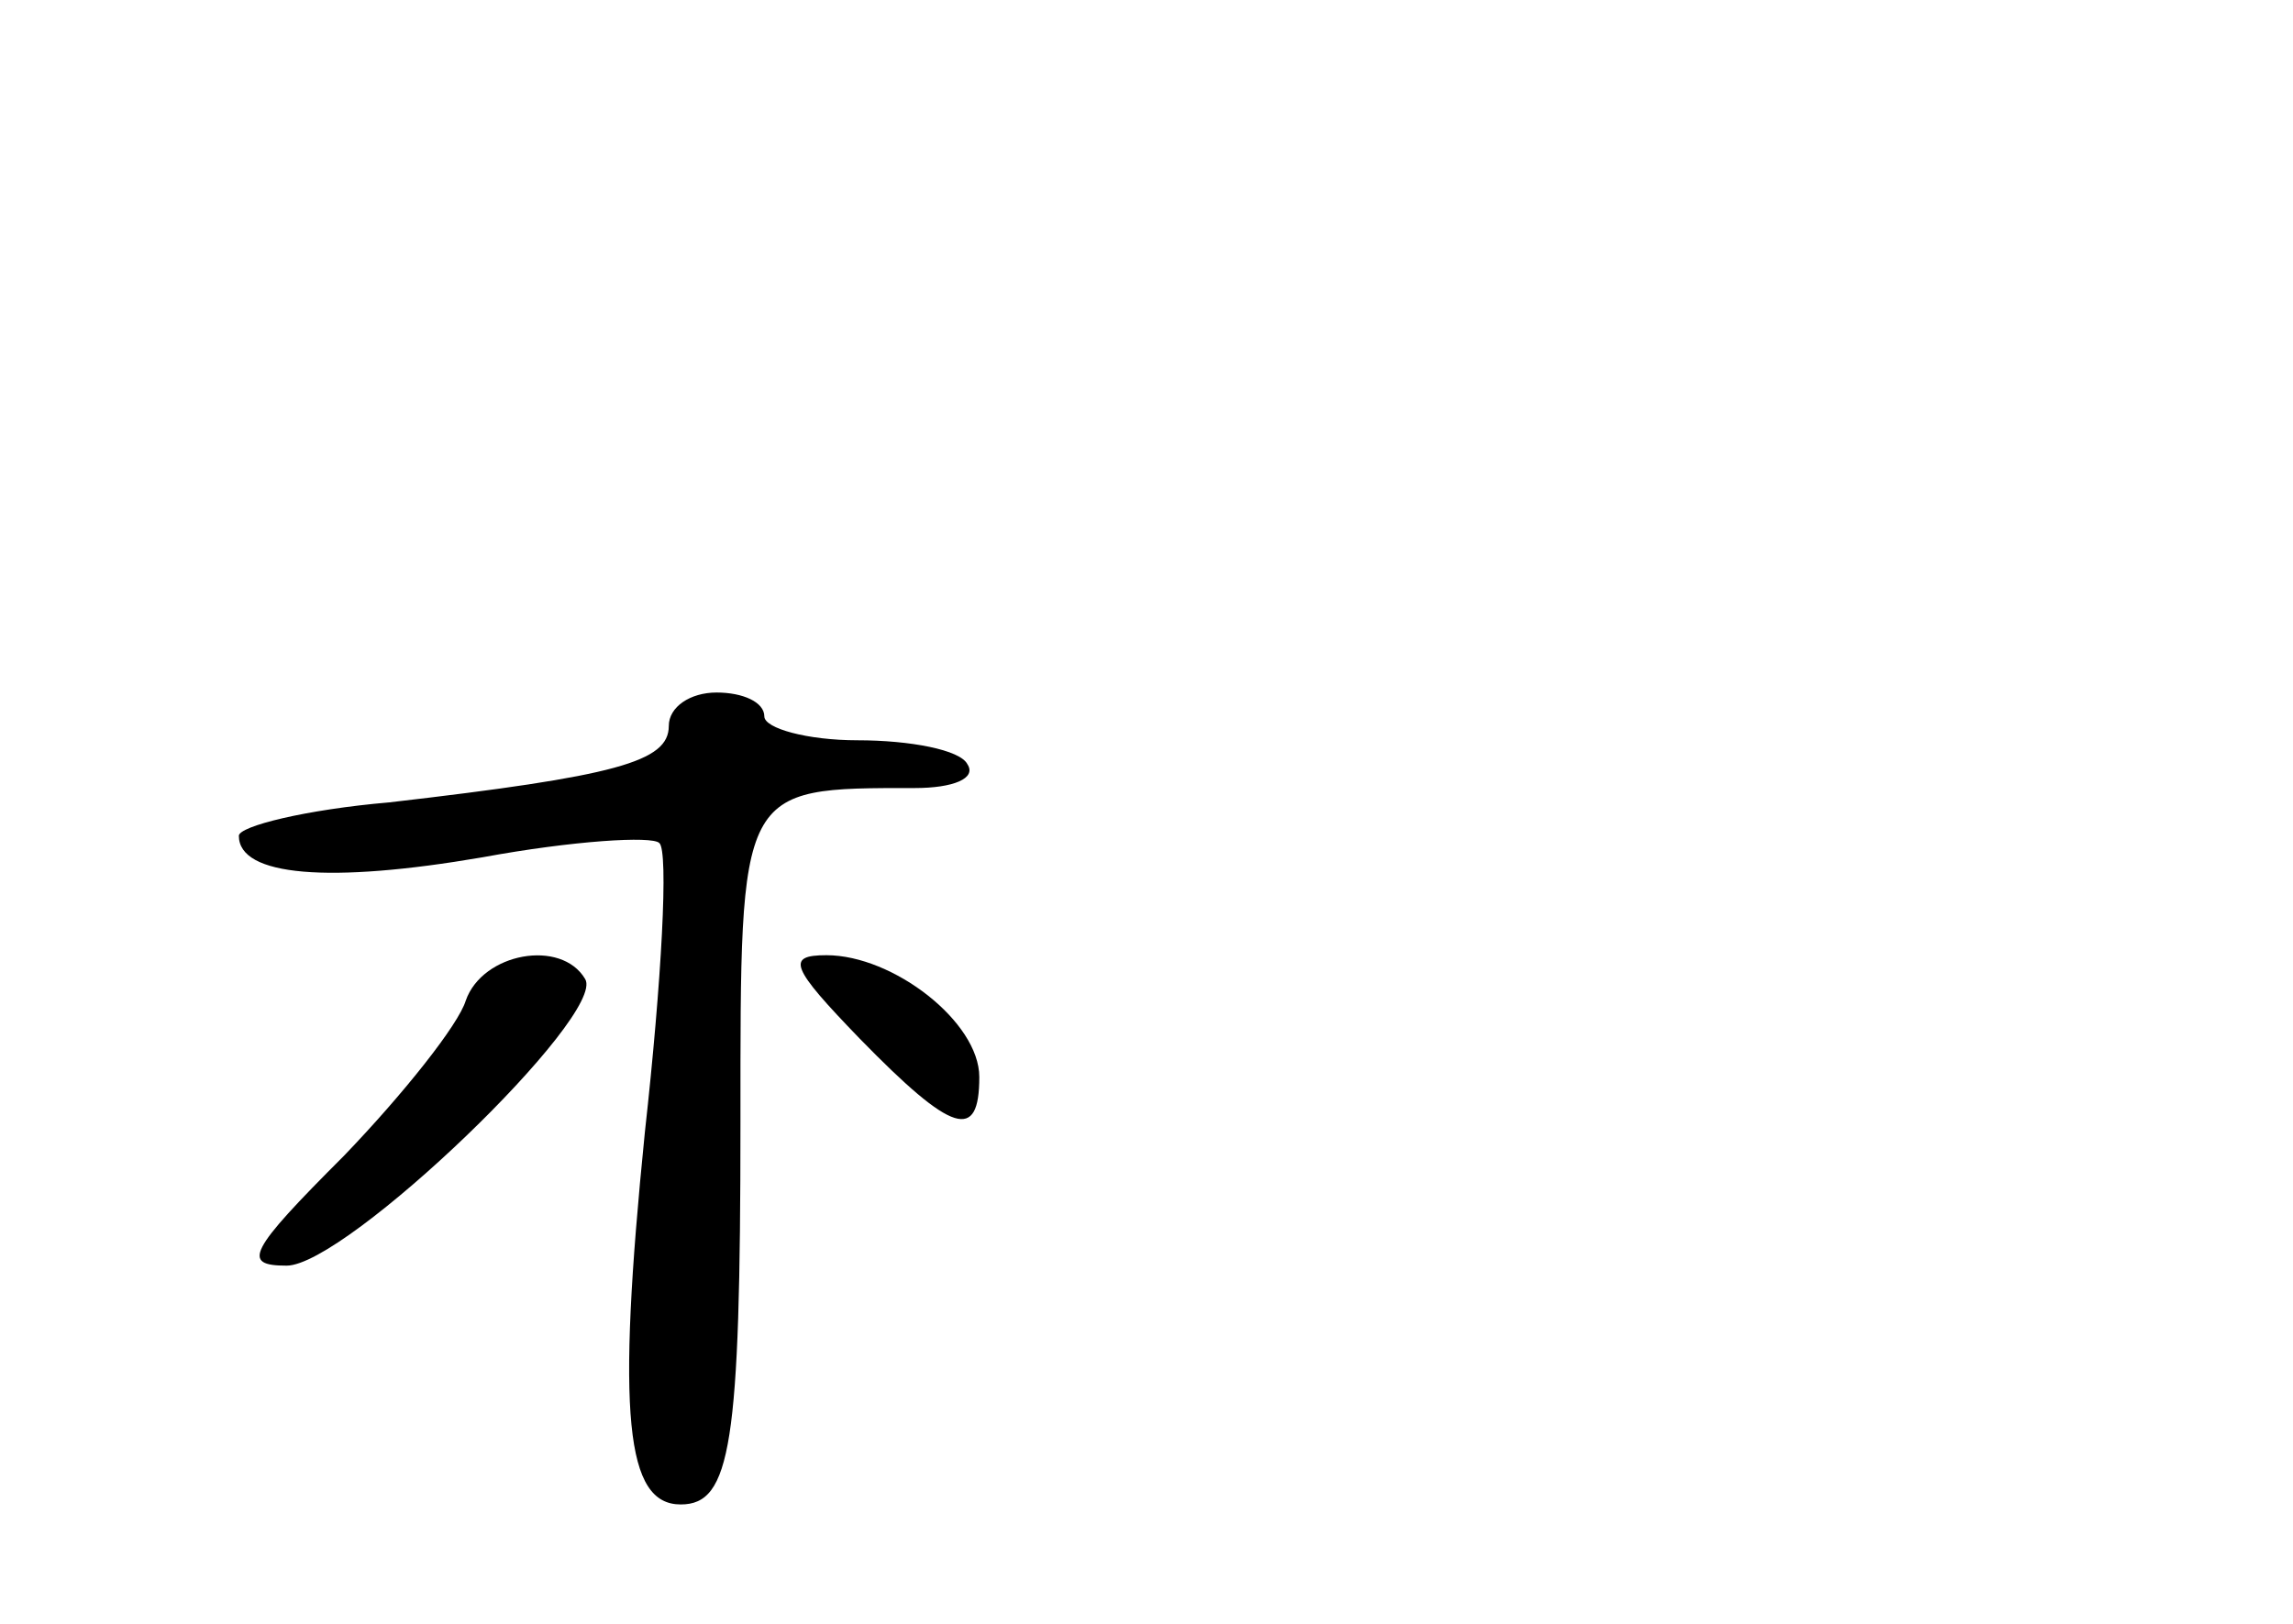 <?xml version="1.0" standalone="no"?>
<!DOCTYPE svg PUBLIC "-//W3C//DTD SVG 20010904//EN"
 "http://www.w3.org/TR/2001/REC-SVG-20010904/DTD/svg10.dtd">
<svg version="1.0" xmlns="http://www.w3.org/2000/svg"
 width="96pt" height="68pt" viewBox="0 0 96 68"
 preserveAspectRatio="xMidYMid meet">
<g transform="translate(0,68) scale(0.1,-0.1)"
fill="#000000" stroke="none">
<path d="M280 376 c0 -15 -22 -21 -117 -32 -35 -3 -63 -10 -63 -14 0 -17 38
-20 102 -9 38 7 71 9 74 6 4 -3 1 -58 -6 -121 -12 -119 -8 -156 15 -156 21 0
25 25 25 160 0 141 -1 140 73 140 16 0 26 4 22 10 -3 6 -24 10 -46 10 -21 0
-39 5 -39 10 0 6 -9 10 -20 10 -11 0 -20 -6 -20 -14z"/>
<path d="M195 261 c-3 -10 -26 -39 -51 -65 -40 -40 -43 -46 -24 -46 25 0 134
105 125 120 -10 17 -43 11 -50 -9z"/>
<path d="M360 245 c39 -40 50 -43 50 -16 0 23 -36 51 -64 51 -17 0 -15 -5 14
-35z"/>
</g>
</svg>
